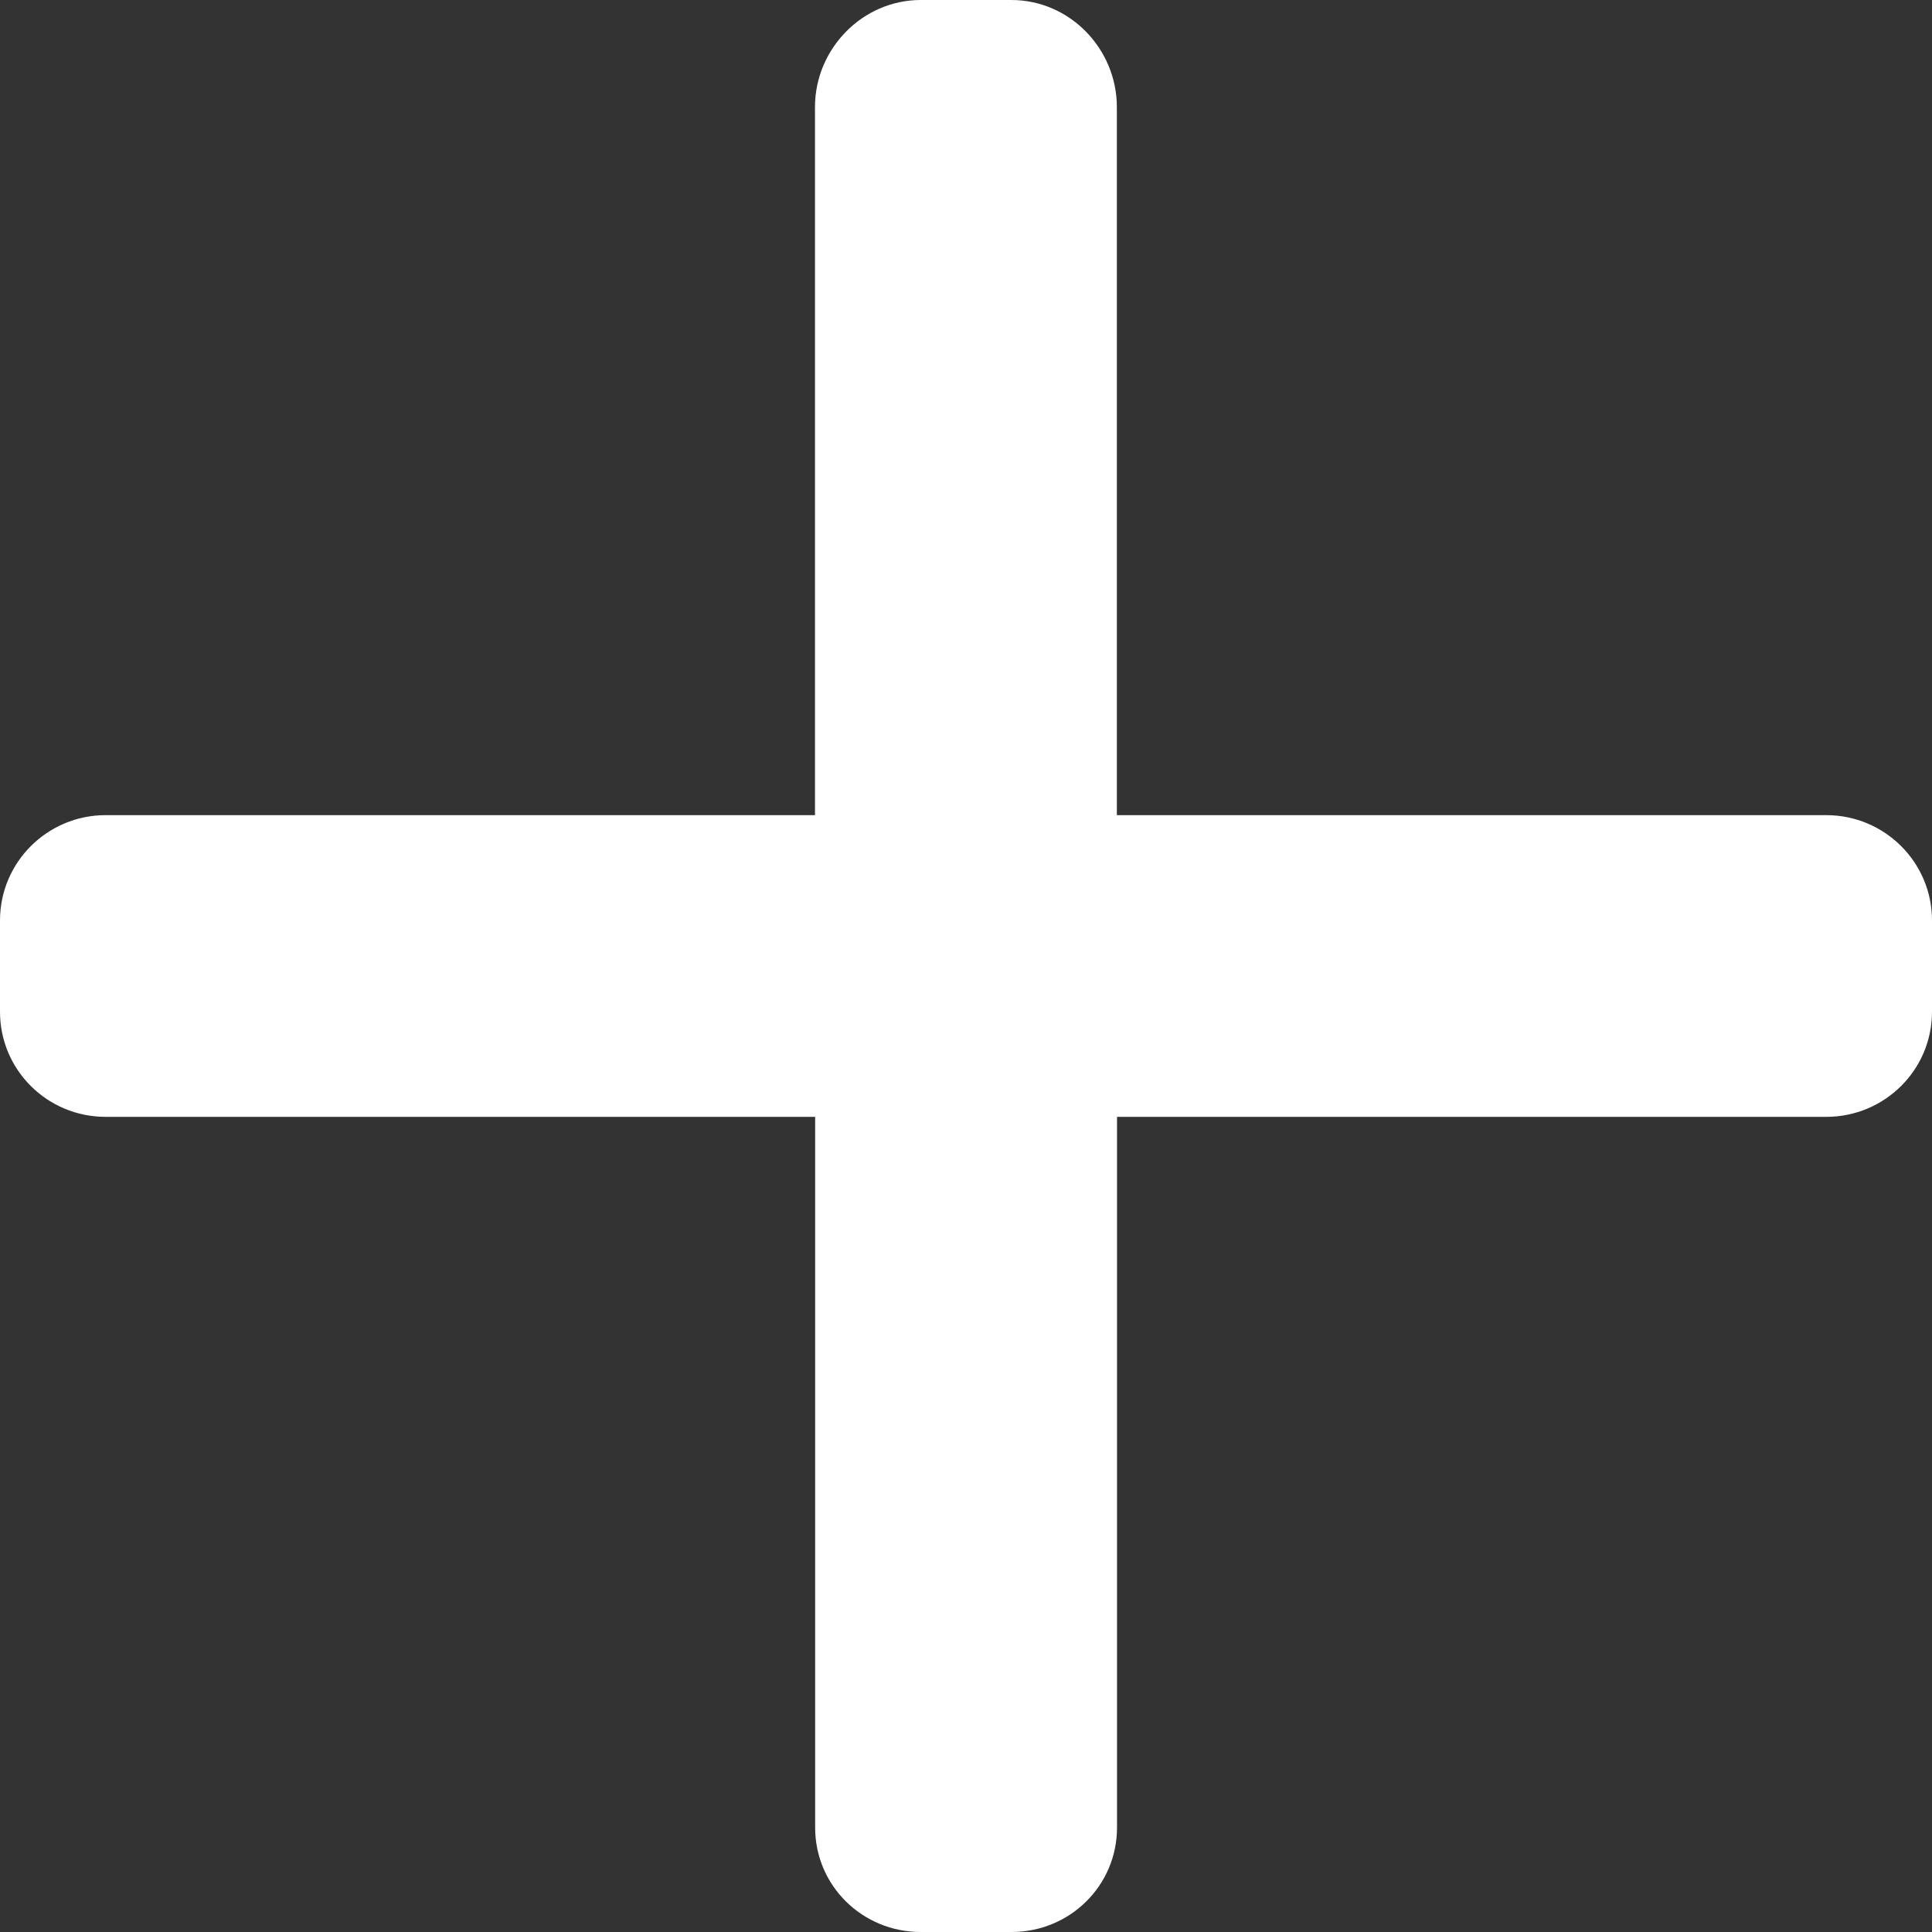 <svg width="12" height="12" viewBox="0 0 12 12" fill="none" xmlns="http://www.w3.org/2000/svg">
<rect x="0" y="0" width="12" height="12" fill="#333333" stroke="none"/>
<path d="M11.343 5.063H11.344H6.937V0.665C6.937 0.303 6.644 0 6.282 0H5.719C5.357 0 5.062 0.303 5.062 0.665V5.063H0.656C0.295 5.063 0 5.355 0 5.717V6.284C0 6.646 0.294 6.937 0.656 6.937H5.063V11.351C5.063 11.713 5.357 12 5.719 12H6.283C6.644 12 6.938 11.713 6.938 11.351V6.937H11.343C11.705 6.937 12 6.646 12 6.284V5.717C12 5.355 11.705 5.063 11.343 5.063Z" fill="white"/>
</svg>
